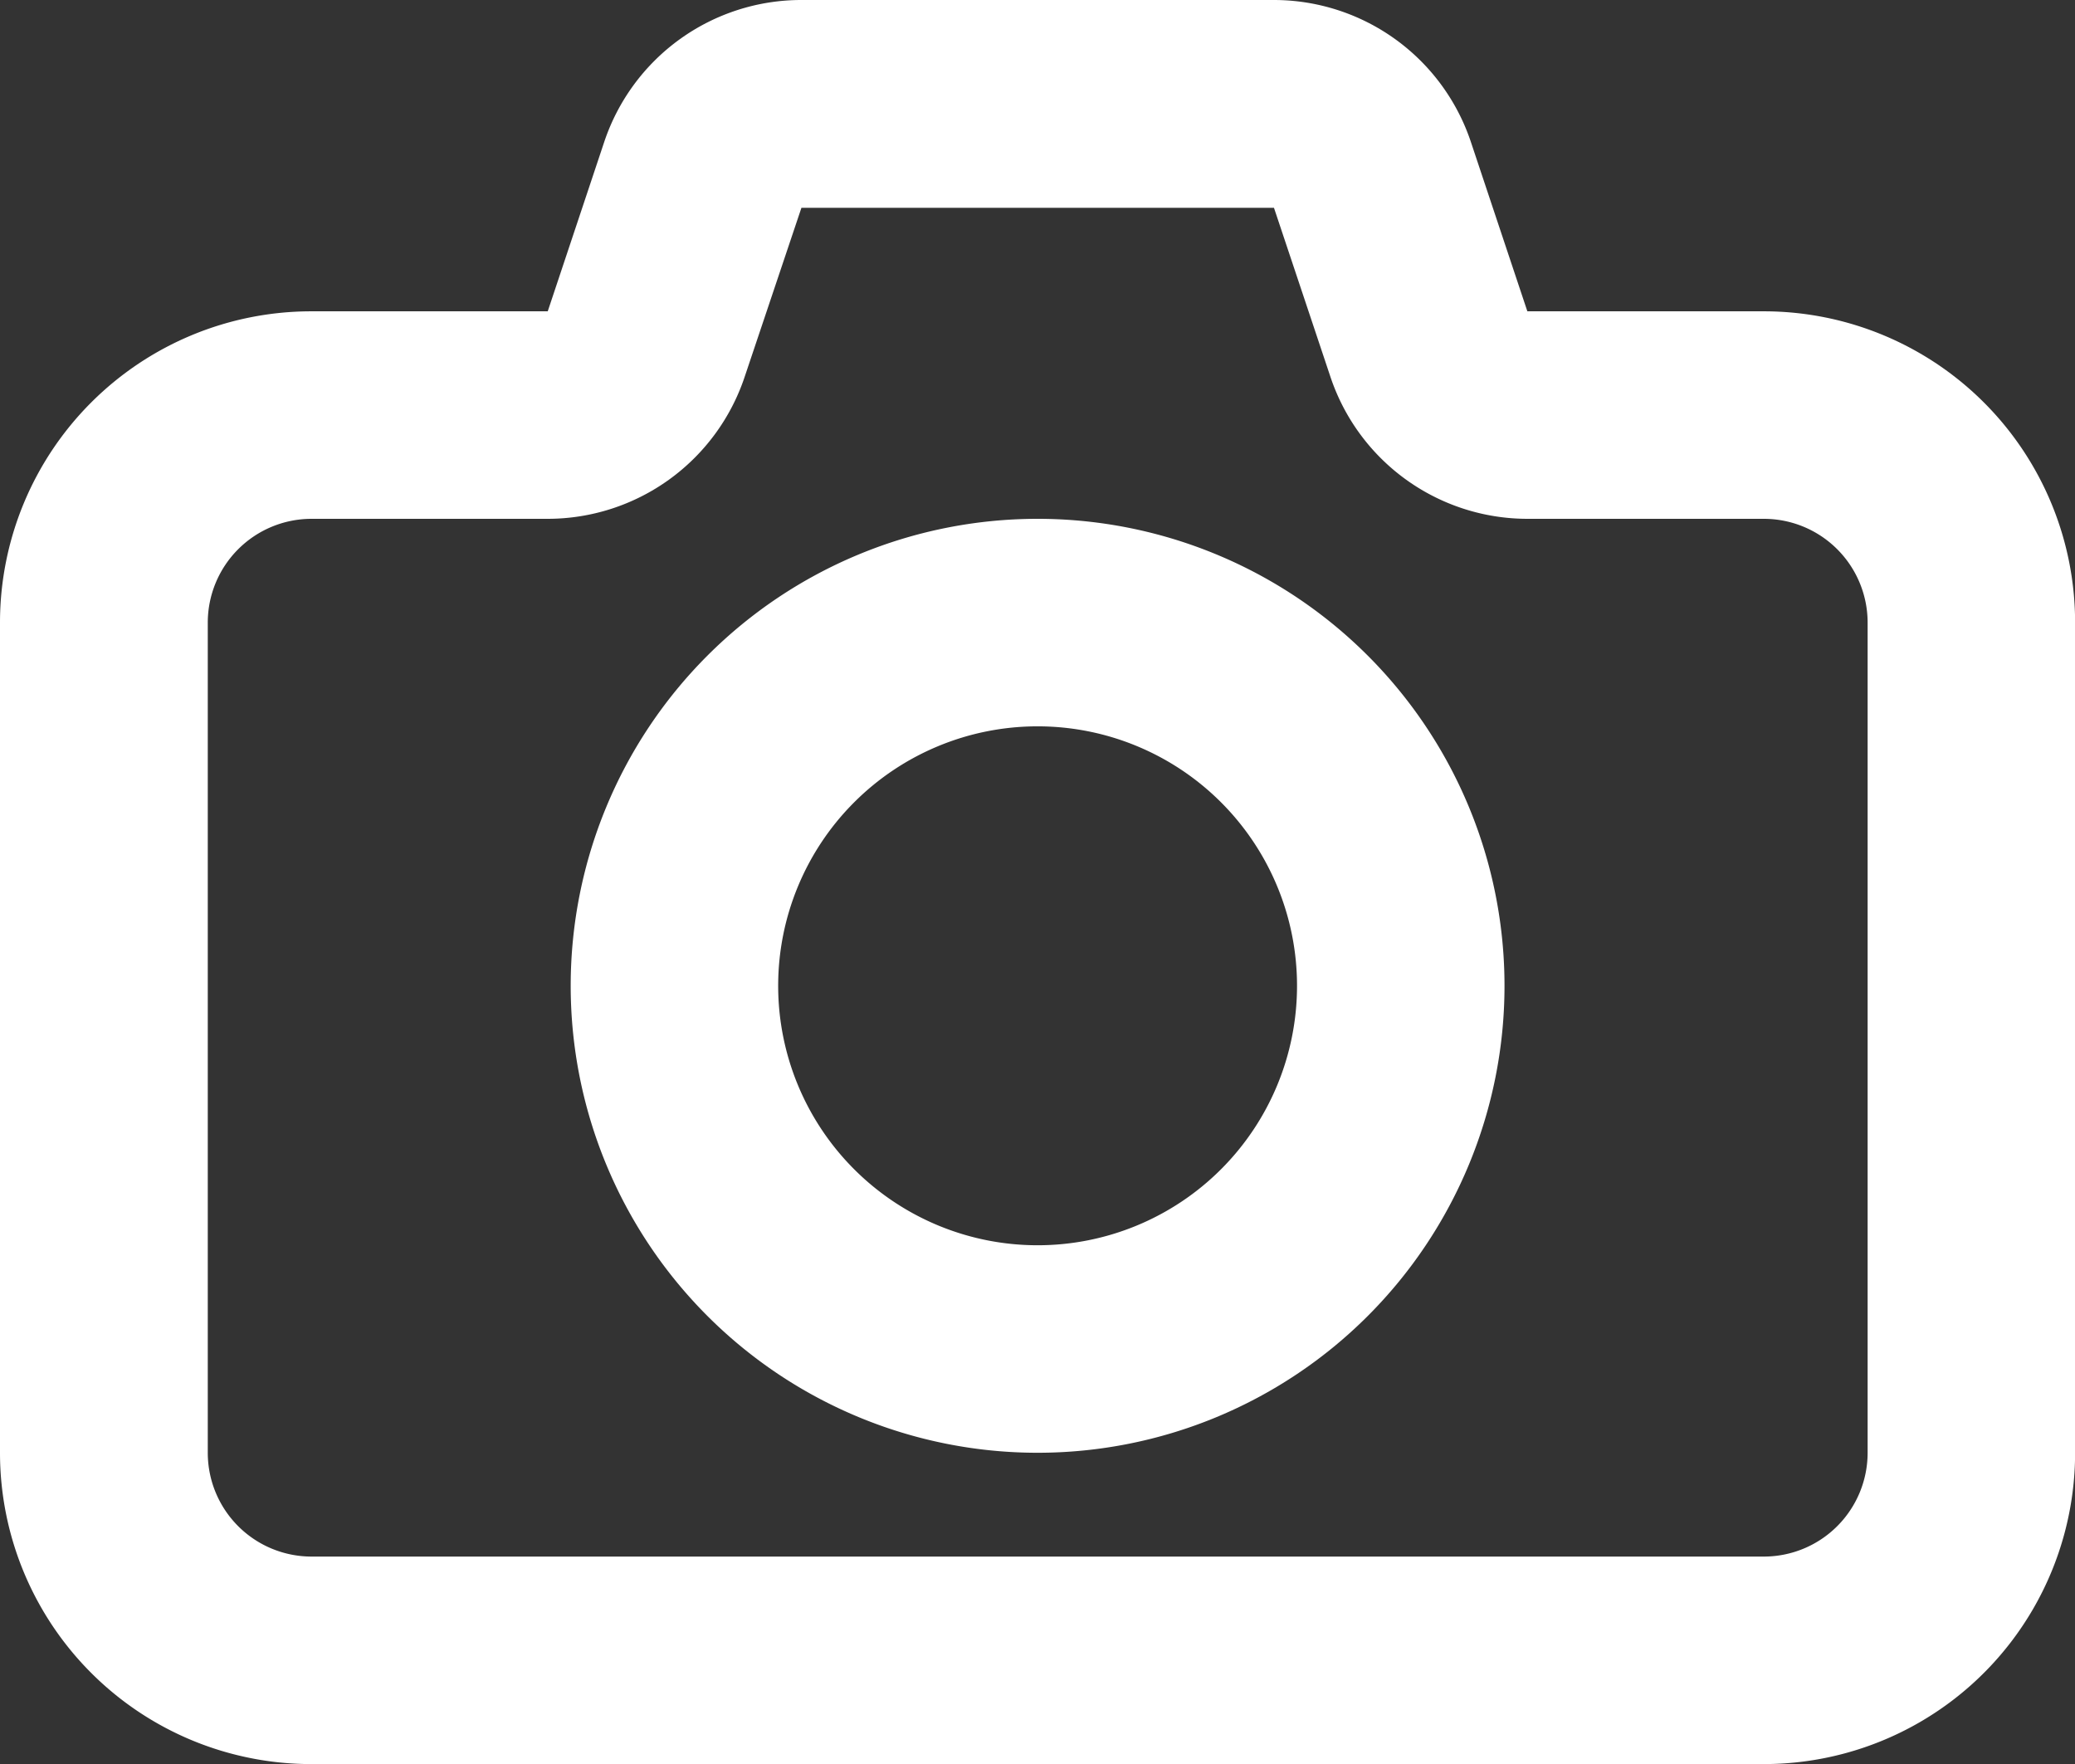 <svg xmlns="http://www.w3.org/2000/svg" width="20.972" height="17.827" viewBox="0 0 20.972 17.827">
  <rect x="0" y="0" width="20.972" height="17.827" fill="#333333" stroke="none"/>
  <path id="camera-svgrepo-com" d="M14.876,3a2.1,2.1,0,0,1,1.99,1.434l.571,1.712h2.39a3.146,3.146,0,0,1,3.146,3.146v8.389a3.146,3.146,0,0,1-3.146,3.146H5.146A3.146,3.146,0,0,1,2,17.681V9.292A3.146,3.146,0,0,1,5.146,6.146h2.39l.571-1.712A2.1,2.1,0,0,1,10.1,3Zm0,2.1H10.1L9.526,6.809a2.1,2.1,0,0,1-1.99,1.434H5.146A1.049,1.049,0,0,0,4.1,9.292v8.389a1.049,1.049,0,0,0,1.049,1.049H19.827a1.049,1.049,0,0,0,1.049-1.049V9.292a1.049,1.049,0,0,0-1.049-1.049h-2.39a2.1,2.1,0,0,1-1.99-1.434ZM9.865,12.962a2.622,2.622,0,1,1,2.622,2.622A2.622,2.622,0,0,1,9.865,12.962Zm2.622-4.719a4.719,4.719,0,1,0,4.719,4.719A4.719,4.719,0,0,0,12.486,8.243Z" transform="translate(-2 -3)" fill="#fff" fill-rule="evenodd"/>
</svg>
